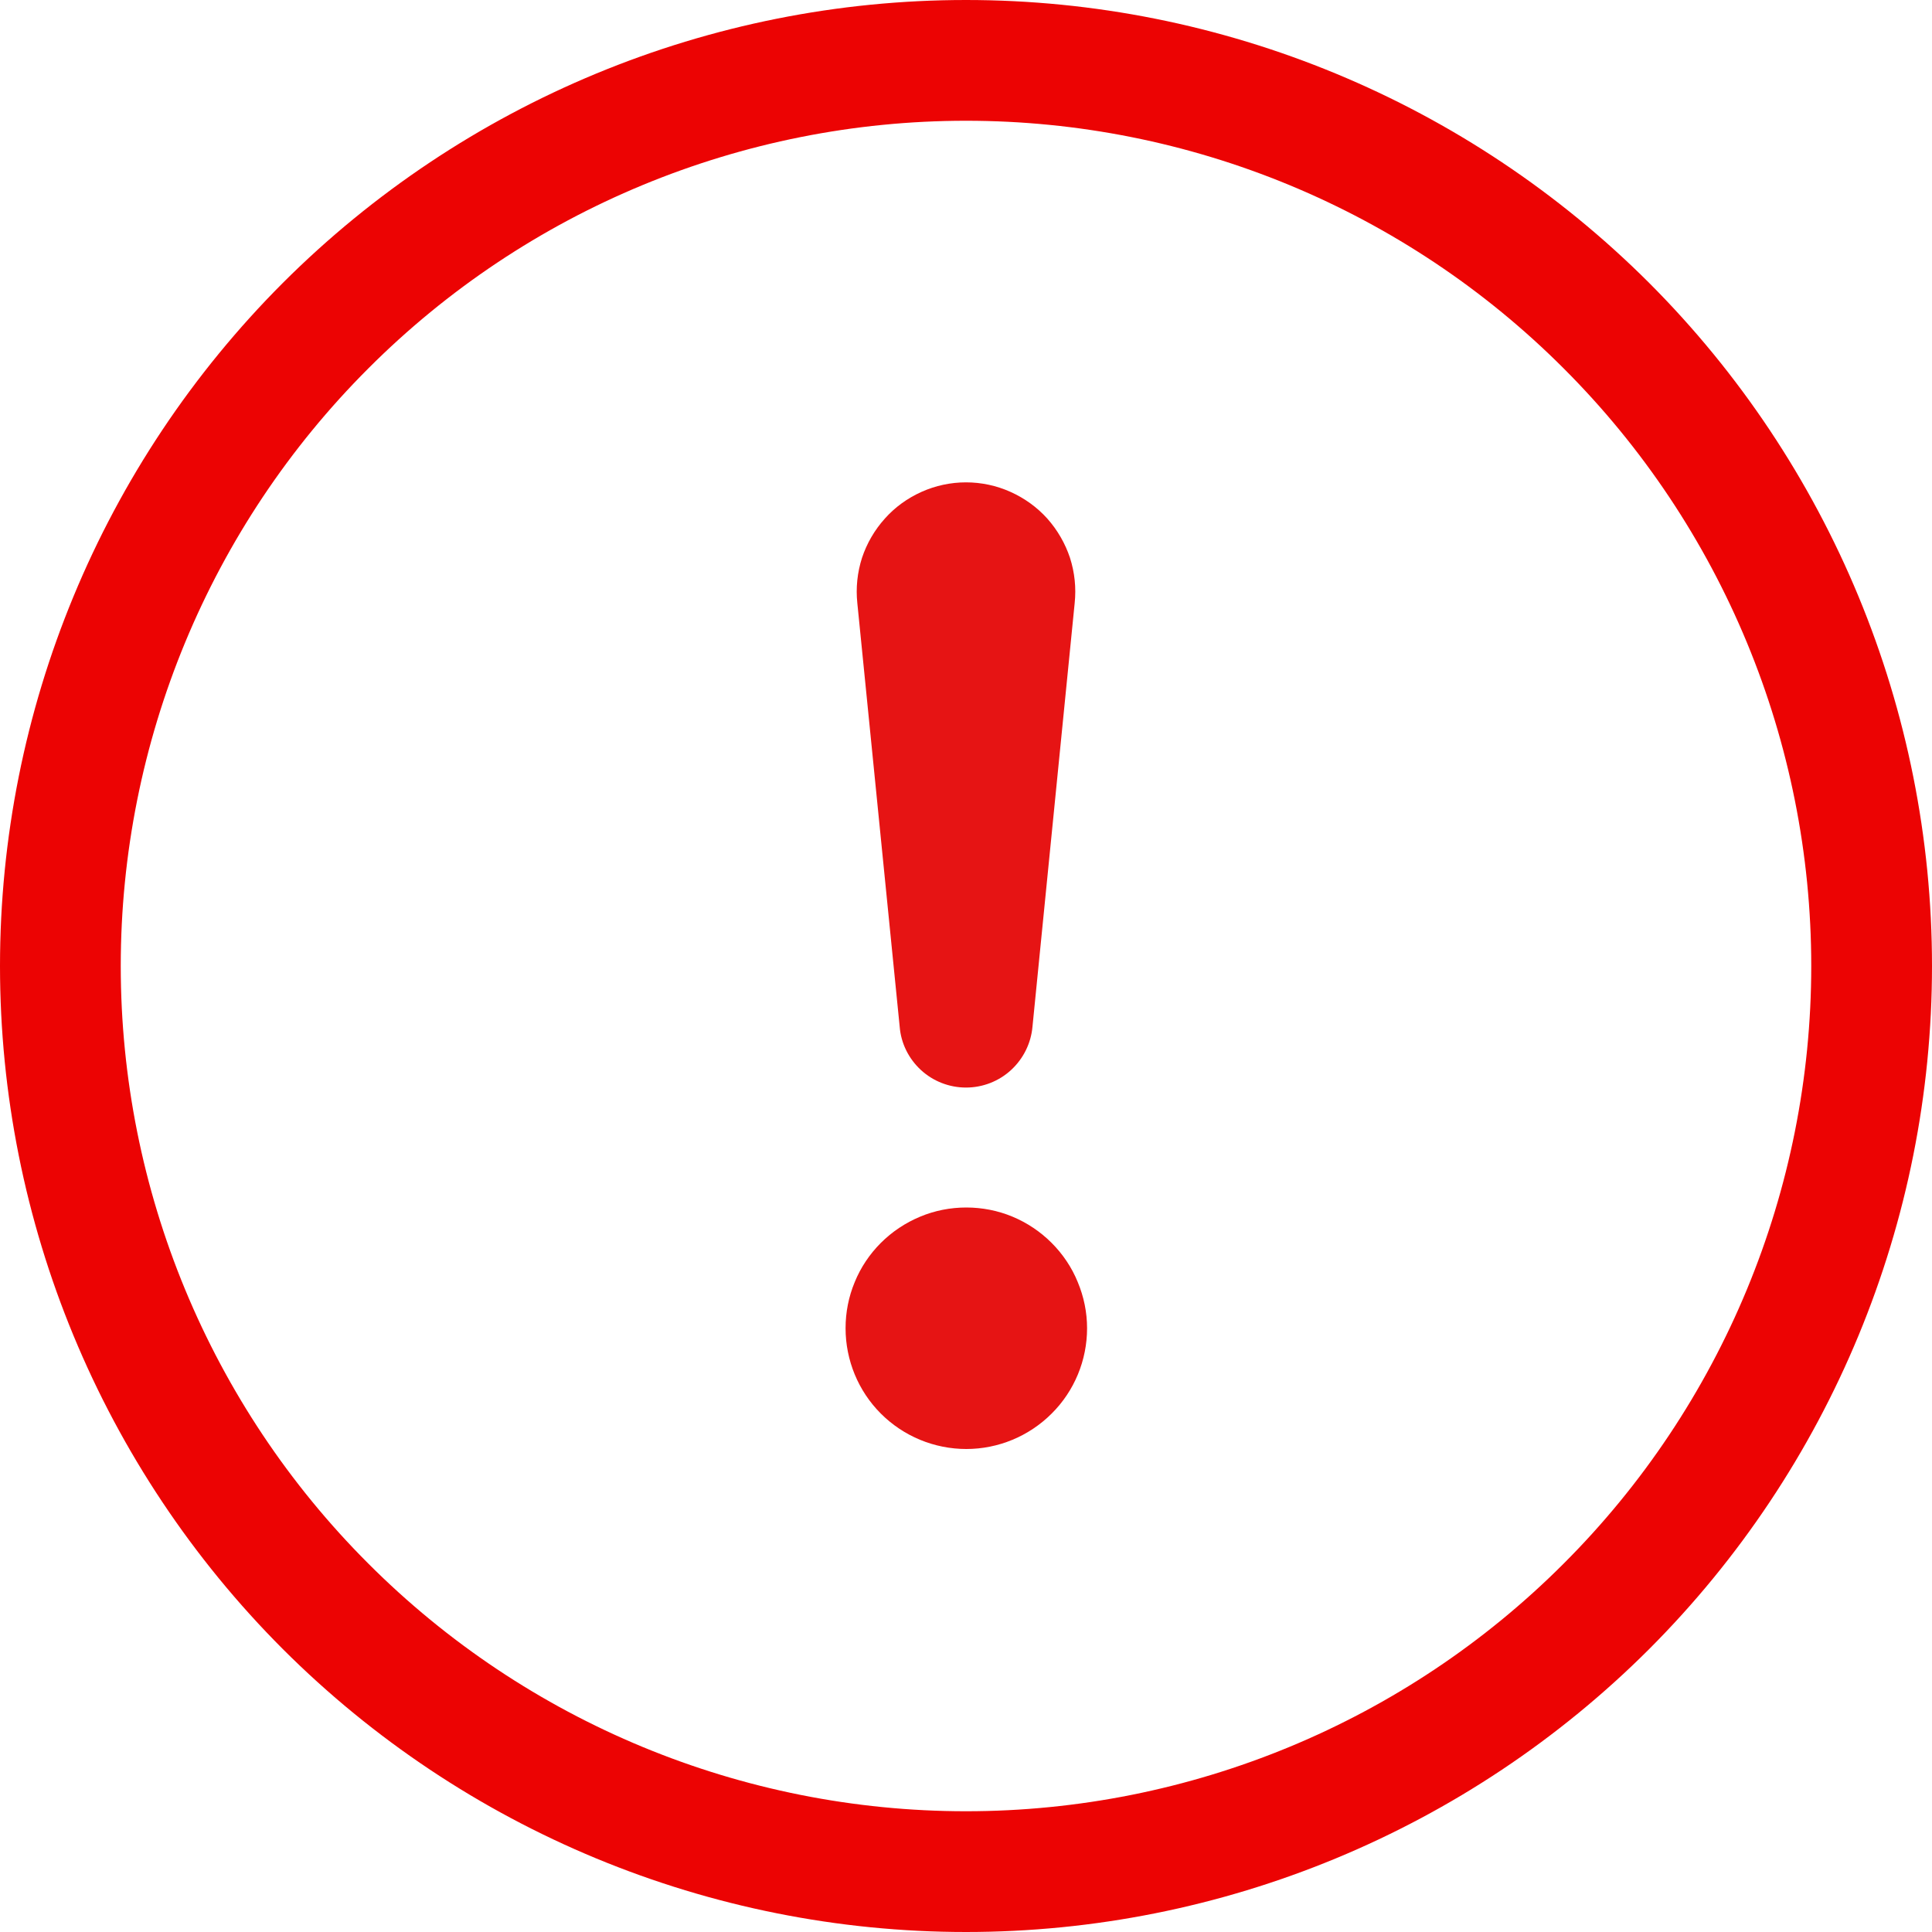 <svg width="12" height="12" viewBox="0 0 12 12" fill="none" xmlns="http://www.w3.org/2000/svg">
<g clip-path="url(#clip0_193_7)">
<path d="M6 11.25C4.608 11.25 3.272 10.697 2.288 9.712C1.303 8.728 0.75 7.392 0.75 6C0.75 4.608 1.303 3.272 2.288 2.288C3.272 1.303 4.608 0.75 6 0.75C7.392 0.75 8.728 1.303 9.712 2.288C10.697 3.272 11.25 4.608 11.25 6C11.25 7.392 10.697 8.728 9.712 9.712C8.728 10.697 7.392 11.25 6 11.25ZM6 12C7.591 12 9.117 11.368 10.243 10.243C11.368 9.117 12 7.591 12 6C12 4.409 11.368 2.883 10.243 1.757C9.117 0.632 7.591 0 6 0C4.409 0 2.883 0.632 1.757 1.757C0.632 2.883 0 4.409 0 6C0 7.591 0.632 9.117 1.757 10.243C2.883 11.368 4.409 12 6 12Z" fill="#EC0303"/>
<path d="M5.252 8.25C5.252 8.151 5.271 8.054 5.309 7.963C5.346 7.872 5.402 7.789 5.471 7.72C5.541 7.65 5.624 7.595 5.715 7.557C5.806 7.519 5.903 7.5 6.002 7.5C6.1 7.5 6.198 7.519 6.289 7.557C6.38 7.595 6.462 7.65 6.532 7.72C6.601 7.789 6.657 7.872 6.694 7.963C6.732 8.054 6.752 8.151 6.752 8.25C6.752 8.449 6.673 8.64 6.532 8.78C6.391 8.921 6.2 9 6.002 9C5.803 9 5.612 8.921 5.471 8.78C5.331 8.64 5.252 8.449 5.252 8.25ZM5.325 3.746C5.315 3.651 5.325 3.556 5.354 3.465C5.384 3.375 5.432 3.292 5.496 3.221C5.559 3.15 5.637 3.094 5.724 3.055C5.811 3.016 5.905 2.996 6 2.996C6.095 2.996 6.189 3.016 6.276 3.055C6.363 3.094 6.441 3.15 6.505 3.221C6.568 3.292 6.616 3.375 6.646 3.465C6.675 3.556 6.685 3.651 6.675 3.746L6.413 6.376C6.404 6.48 6.356 6.576 6.28 6.646C6.204 6.716 6.104 6.755 6 6.755C5.896 6.755 5.796 6.716 5.72 6.646C5.644 6.576 5.596 6.48 5.588 6.376L5.325 3.746Z" fill="#E61414"/>
</g>
<defs>
<clipPath id="clip0_193_7">
<rect width="12" height="12" fill="white"/>
</clipPath>
</defs>
</svg>
